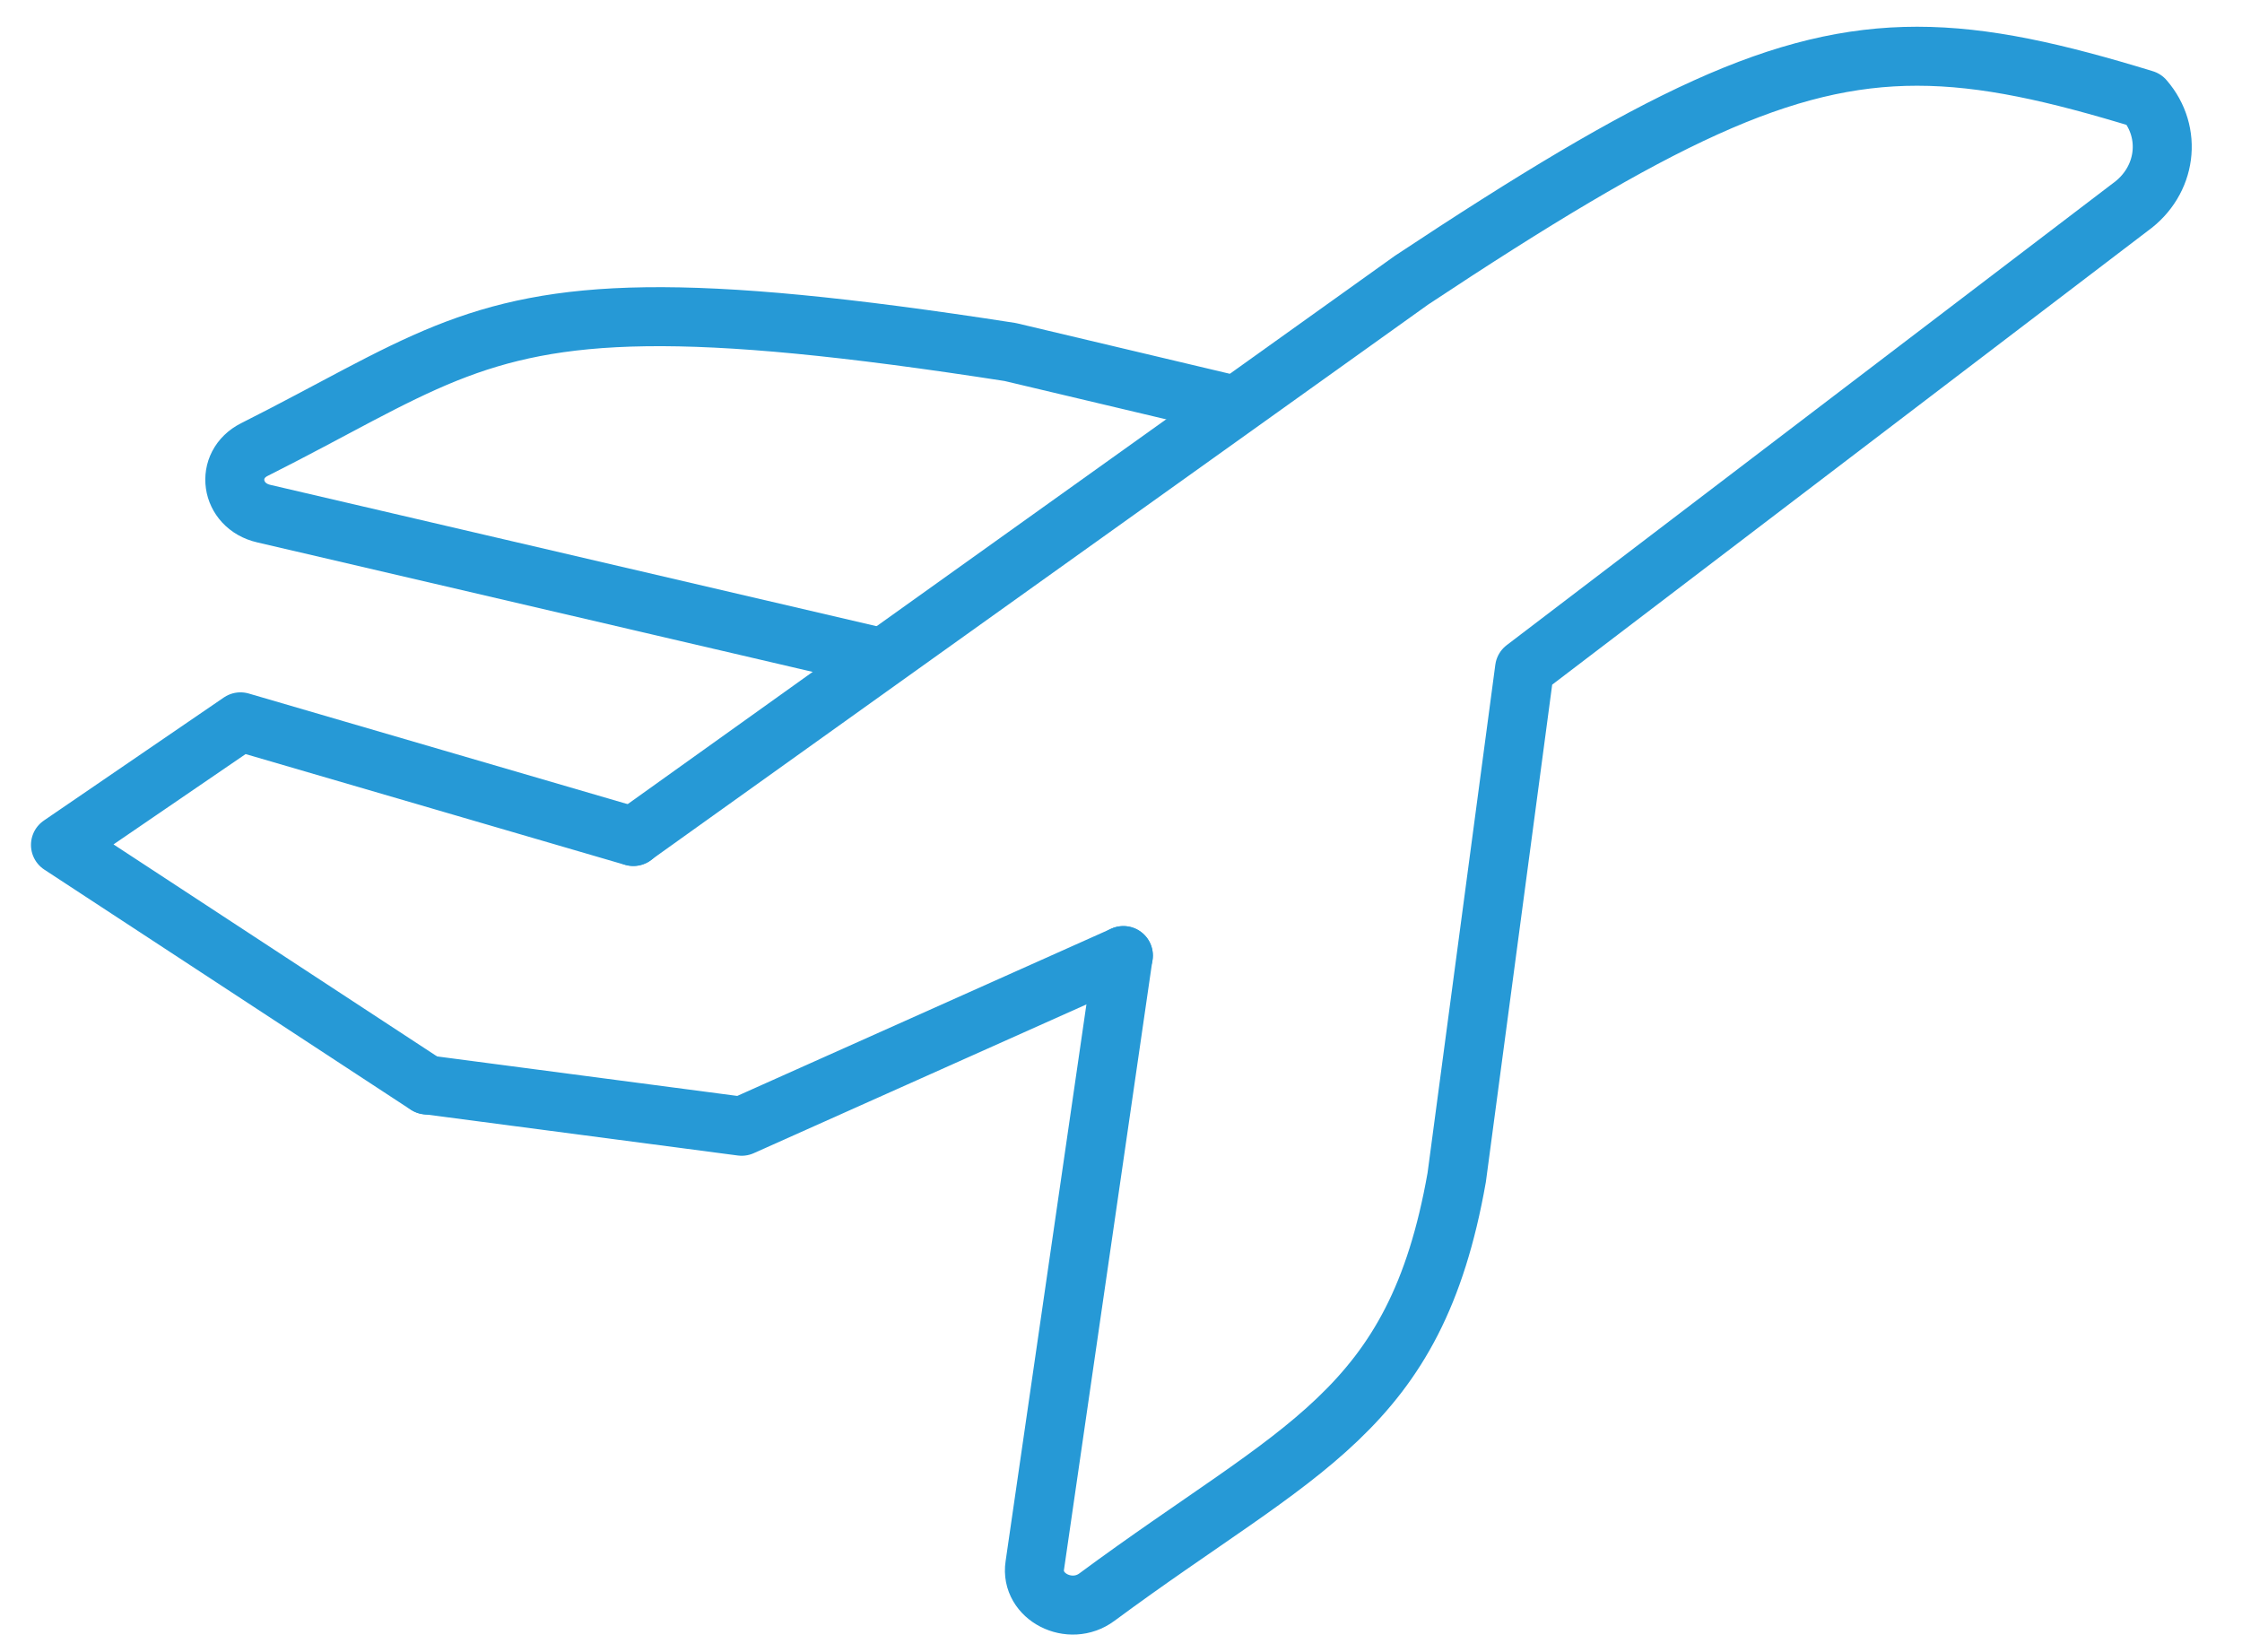 <svg width="38" height="28" viewBox="0 0 38 28" fill="none" xmlns="http://www.w3.org/2000/svg">
<g clip-path="url(#clip0_1267_10426)">
<path d="M10.735 14.178L4.076 12.234L1.025 14.32L7.237 18.39" stroke="#2699D6" stroke-miterlimit="10" stroke-linecap="round" stroke-linejoin="round"/>
<path d="M19.041 16.195L12.571 19.088L7.236 18.386" stroke="#2699D6" stroke-miterlimit="10" stroke-linecap="round" stroke-linejoin="round"/>
<path d="M19.039 16.196L17.539 26.531C17.458 27.061 18.135 27.408 18.592 27.068C20.32 25.79 21.669 25.013 22.672 24.054C23.677 23.095 24.337 21.957 24.69 19.956L25.84 11.332L36.103 3.513C36.722 3.071 36.831 2.247 36.343 1.685C34.843 1.226 33.653 0.953 32.493 0.953C30.217 0.953 28.068 2.004 23.925 4.748L20.934 6.886L14.952 11.16L10.734 14.175" stroke="#2699D6" stroke-miterlimit="10" stroke-linecap="round" stroke-linejoin="round"/>
<path d="M14.942 11.146L4.471 8.705C3.9 8.574 3.799 7.875 4.314 7.618C5.656 6.943 6.58 6.381 7.563 5.986C9.437 5.236 11.524 5.096 17.122 5.966L20.921 6.867" stroke="#2699D6" stroke-miterlimit="10" stroke-linecap="round" stroke-linejoin="round"/>
</g>
<defs>
<clipPath id="clip0_1267_10426">
<rect width="38" height="28" fill="white"/>
</clipPath>
</defs>
</svg>
